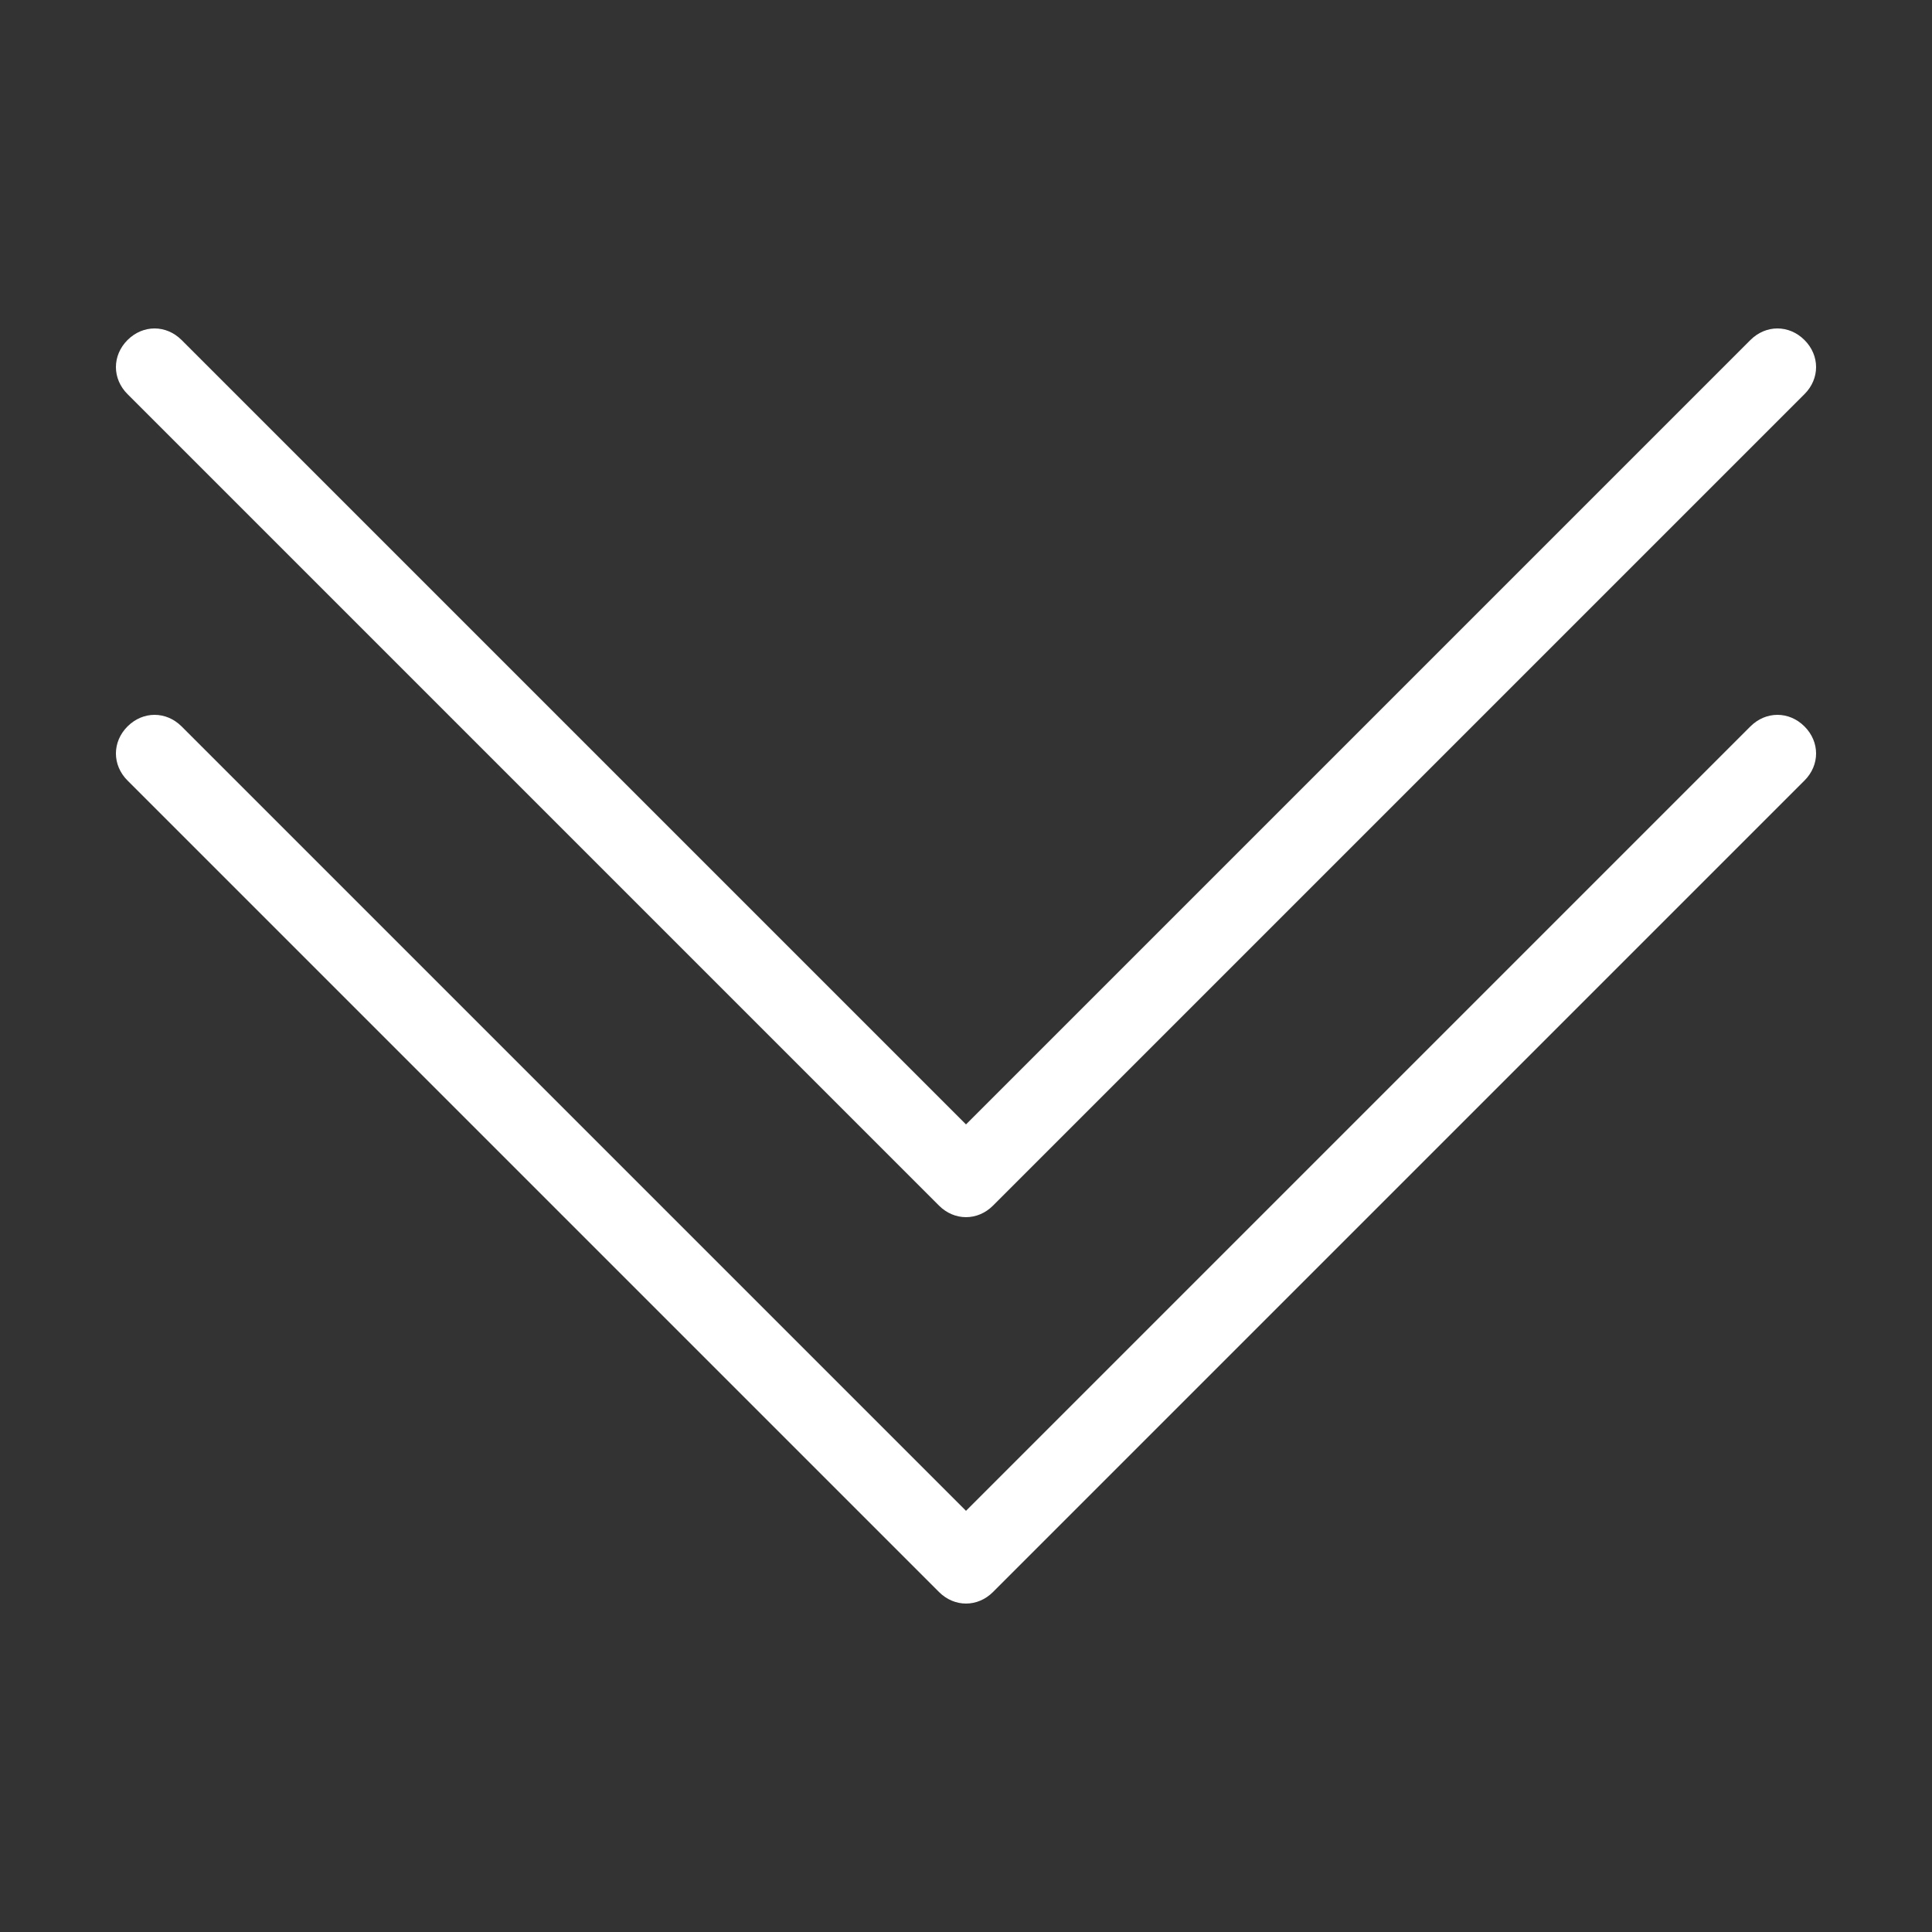 <?xml version="1.0" encoding="utf-8"?>
<svg version="1.1" id="Layer_1" x="0px" y="0px" viewBox="0 0 100 100" style="enable-background:new 0 0 100 100;" xmlns="http://www.w3.org/2000/svg">
  <rect x="0" y="0" width="100" height="100" fill="#333333" stroke="none"/>
  <path d="M93.4,37.6c0.8,0.8,0.8,2,0,2.8l-42,42C51,82.8,50.5,83,50,83s-1-0.2-1.4-0.6l-42-42c-0.8-0.8-0.8-2,0-2.8 c0.8-0.8,2-0.8,2.8,0L50,78.2l40.6-40.6C91.4,36.8,92.6,36.8,93.4,37.6z M48.6,62.4C49,62.8,49.5,63,50,63s1-0.2,1.4-0.6l42-42 c0.8-0.8,0.8-2,0-2.8c-0.8-0.8-2-0.8-2.8,0L50,58.2L9.4,17.6c-0.8-0.8-2-0.8-2.8,0c-0.8,0.8-0.8,2,0,2.8L48.6,62.4z" style="fill: rgb(255, 255, 255);"/>
</svg>